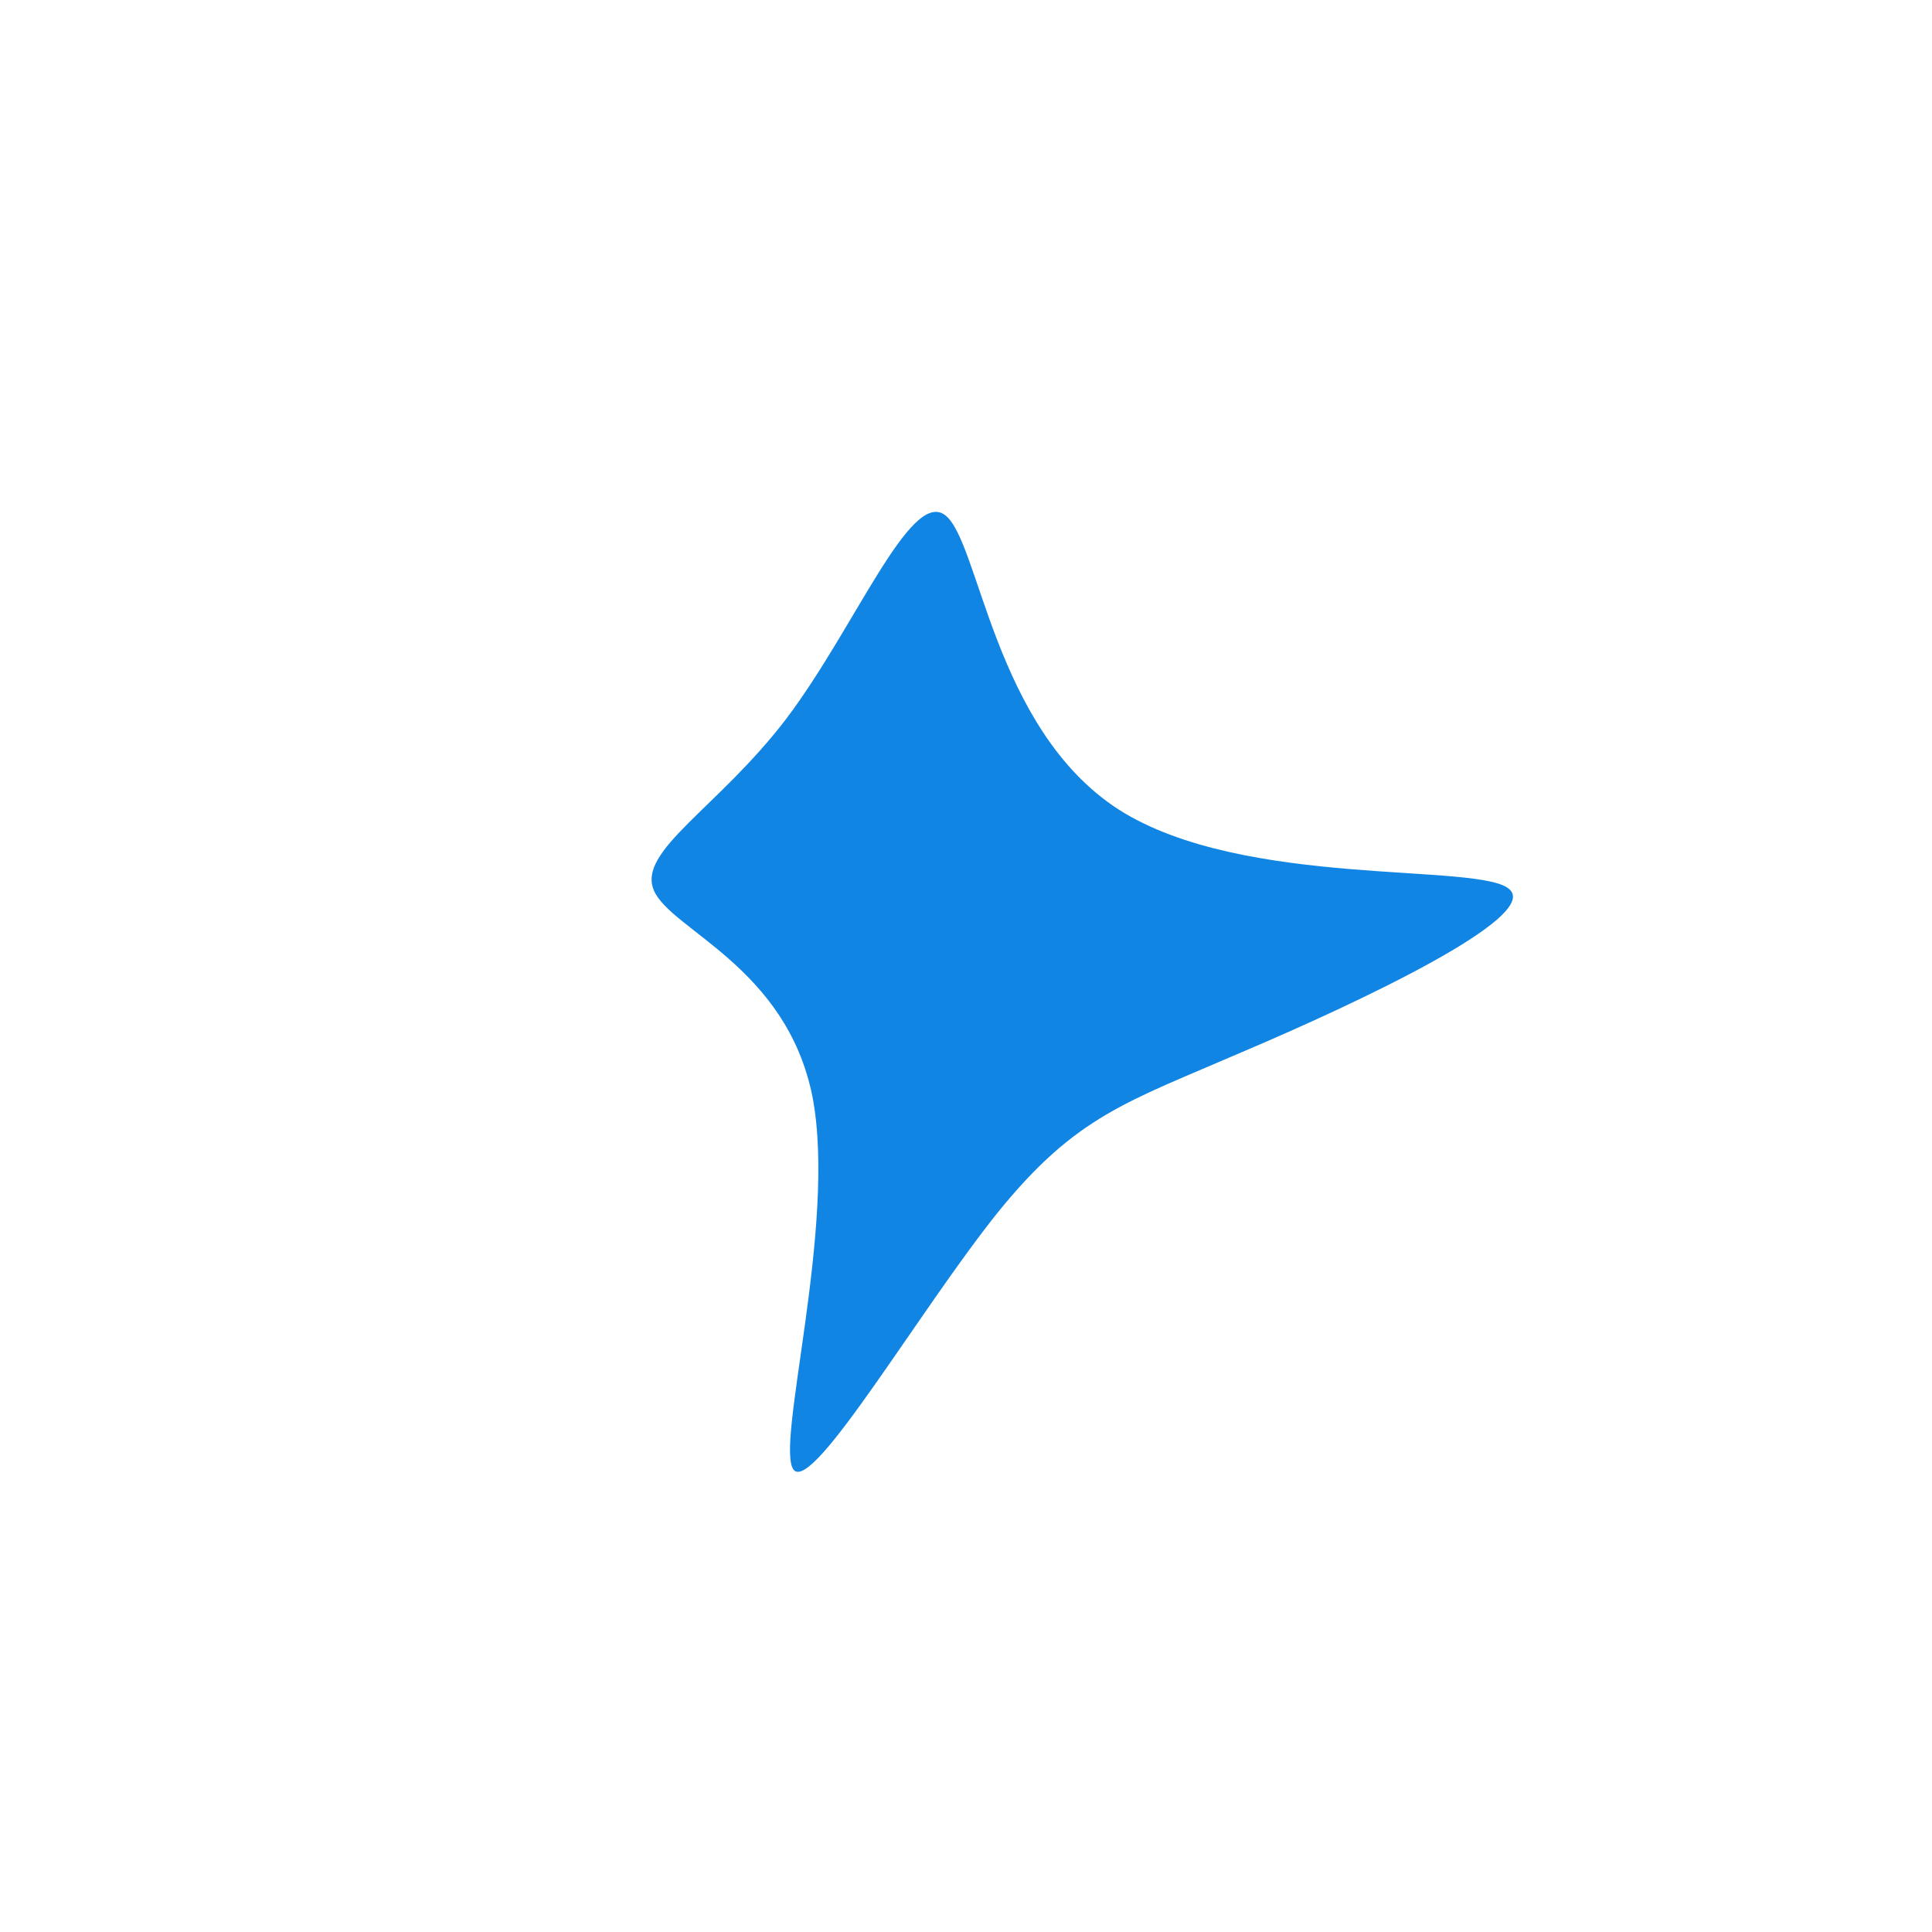 <?xml version="1.0" standalone="no"?>
<svg viewBox="0 0 200 200" xmlns="http://www.w3.org/2000/svg">
  <path fill="#1085E4" d="M15.8,-16.2C28.8,-7.9,53.4,-10.8,56.3,-7.9C59.3,-5,40.6,3.8,28.6,8.9C16.6,14.1,11.4,15.5,3.3,25.5C-4.8,35.6,-15.7,54.3,-17.8,52.2C-19.9,50,-13.3,26.9,-15.9,13.5C-18.6,0.1,-30.5,-3.7,-32.3,-7.8C-34.1,-11.9,-25.7,-16.3,-18.6,-25.6C-11.5,-35,-5.8,-49.3,-2.2,-46.7C1.4,-44.1,2.8,-24.6,15.8,-16.2Z" transform="translate(100 100)" />
</svg>
